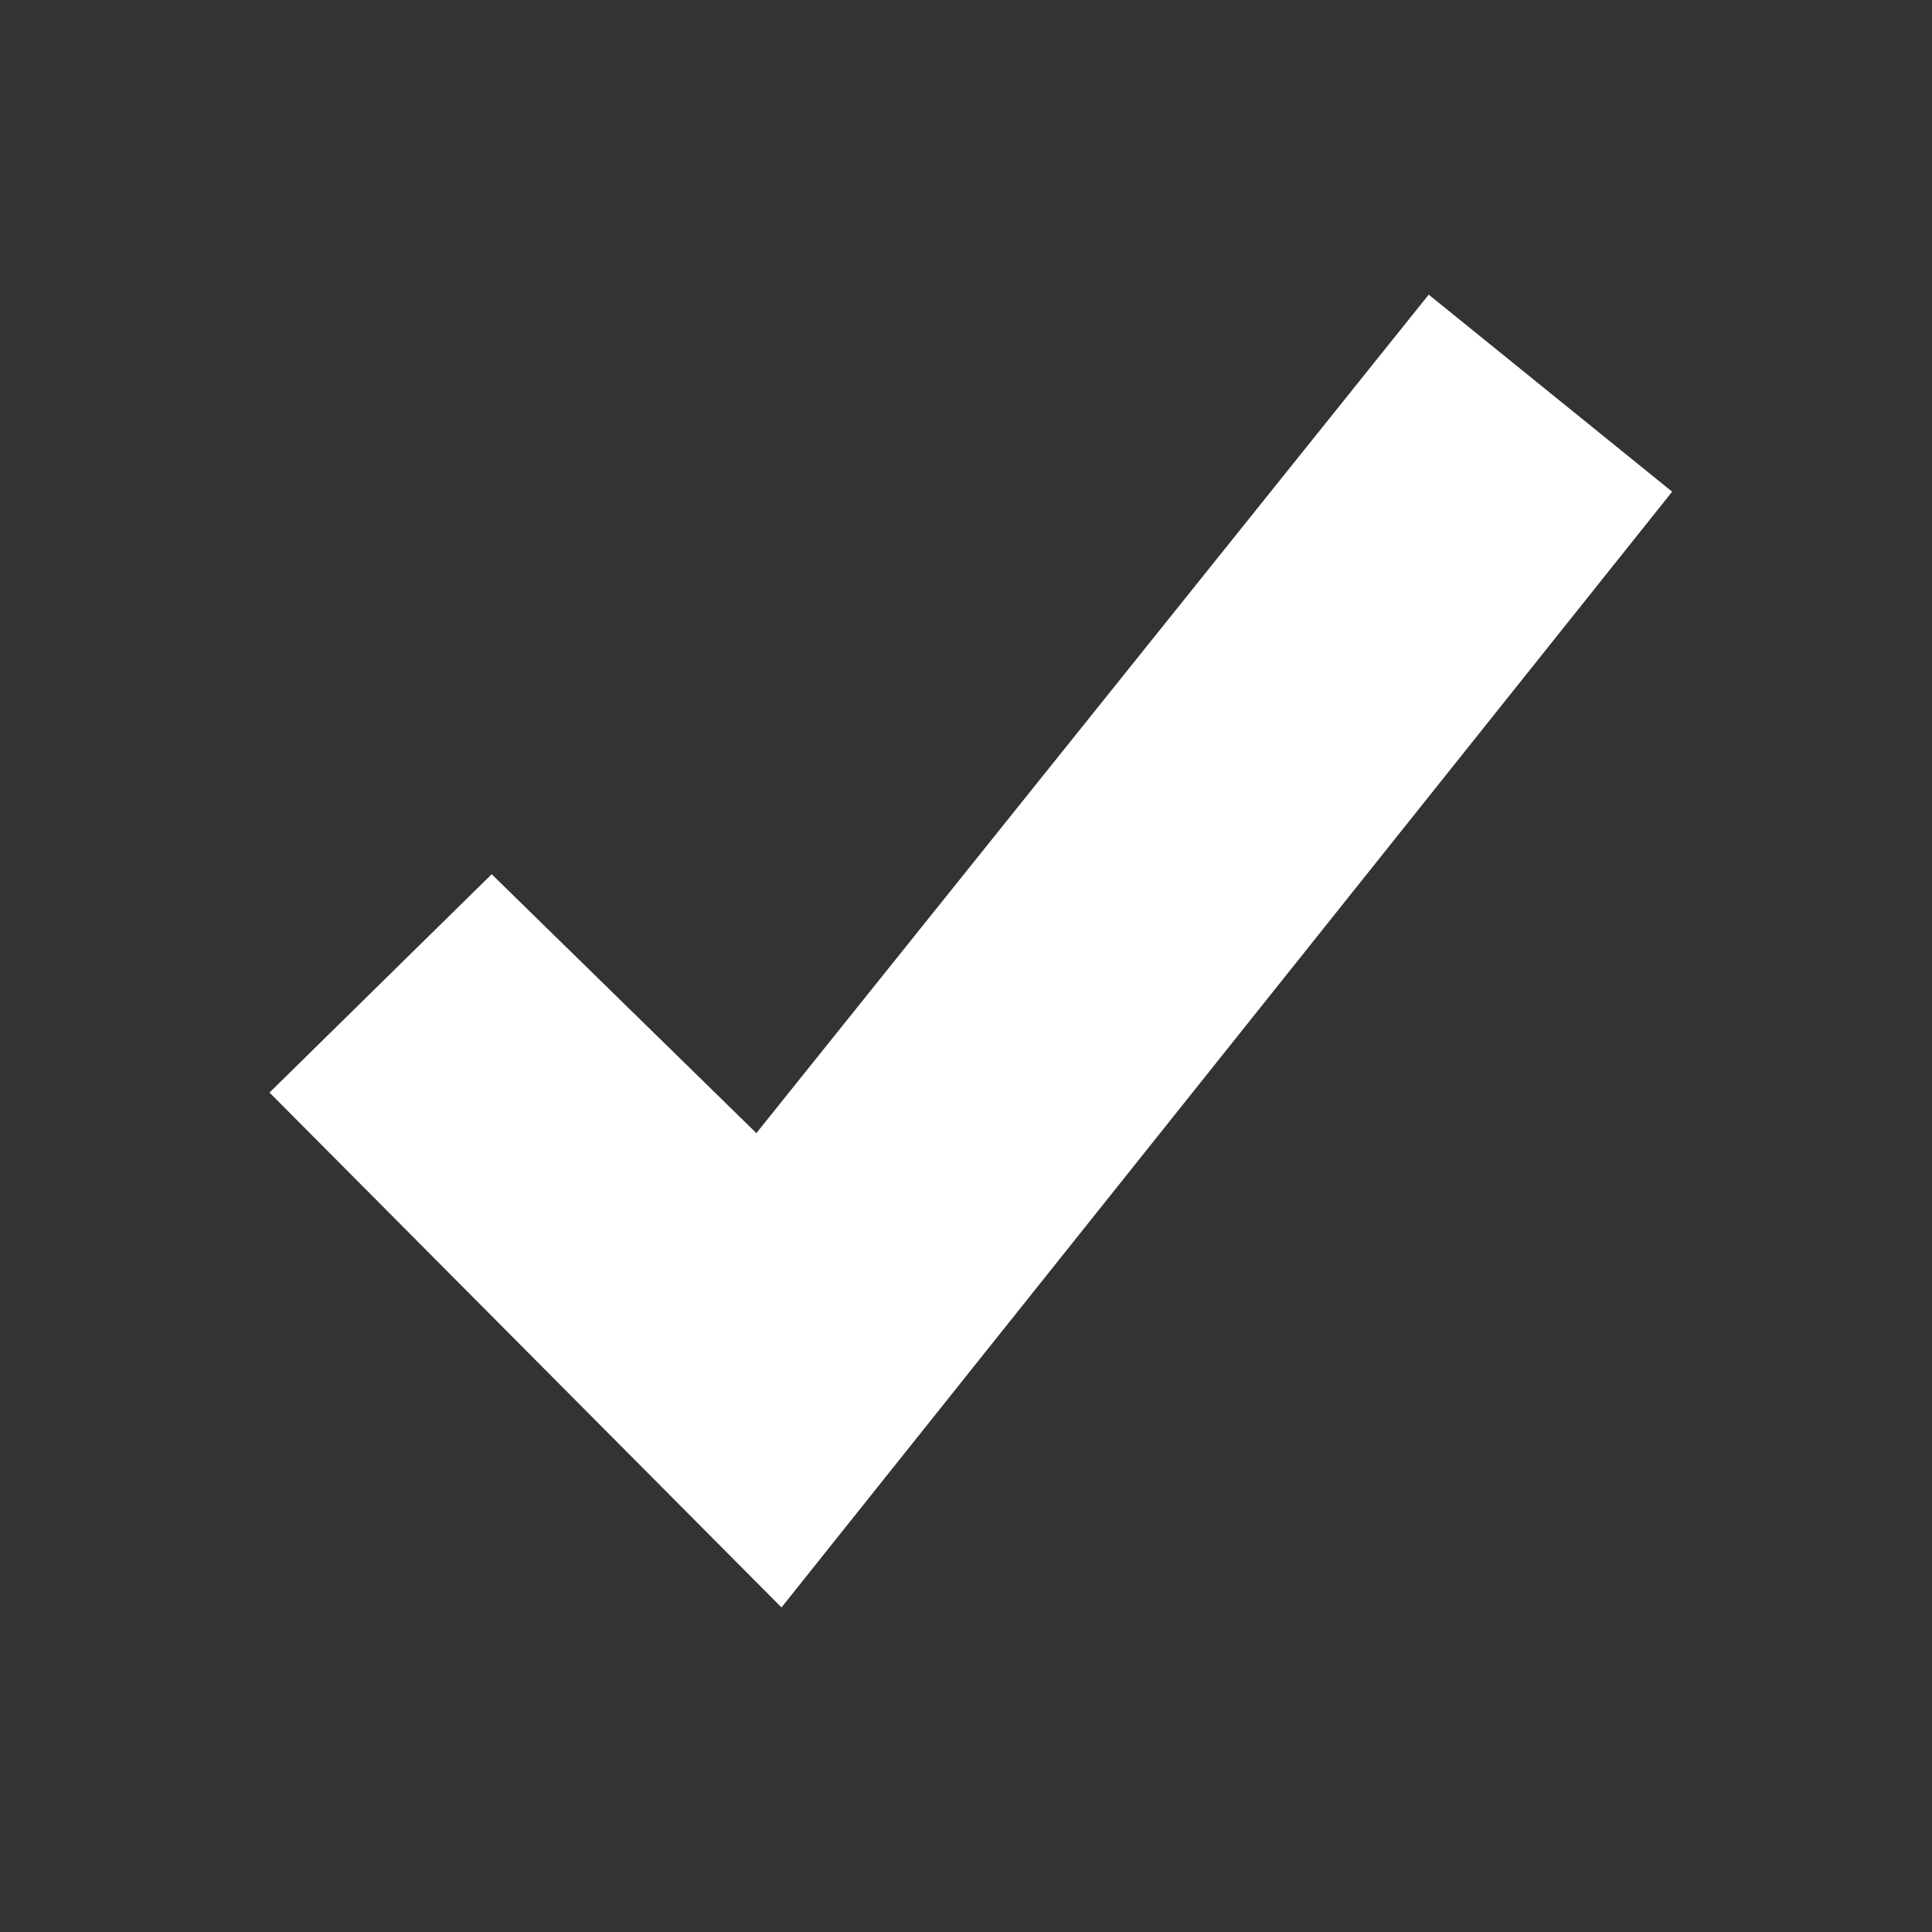<svg id="Слой_1" data-name="Слой 1" xmlns="http://www.w3.org/2000/svg" viewBox="0 0 20 20"><rect x="0" y="0" width="20" height="20" fill="#333333" stroke="none"/><defs><style>.cls-1{fill:#fff;}</style></defs><title>check</title><polygon class="cls-1" points="2.79 11.31 5.09 9.05 7.83 11.73 14.79 3.05 17.31 5.09 8.09 16.64 2.79 11.31"/></svg>